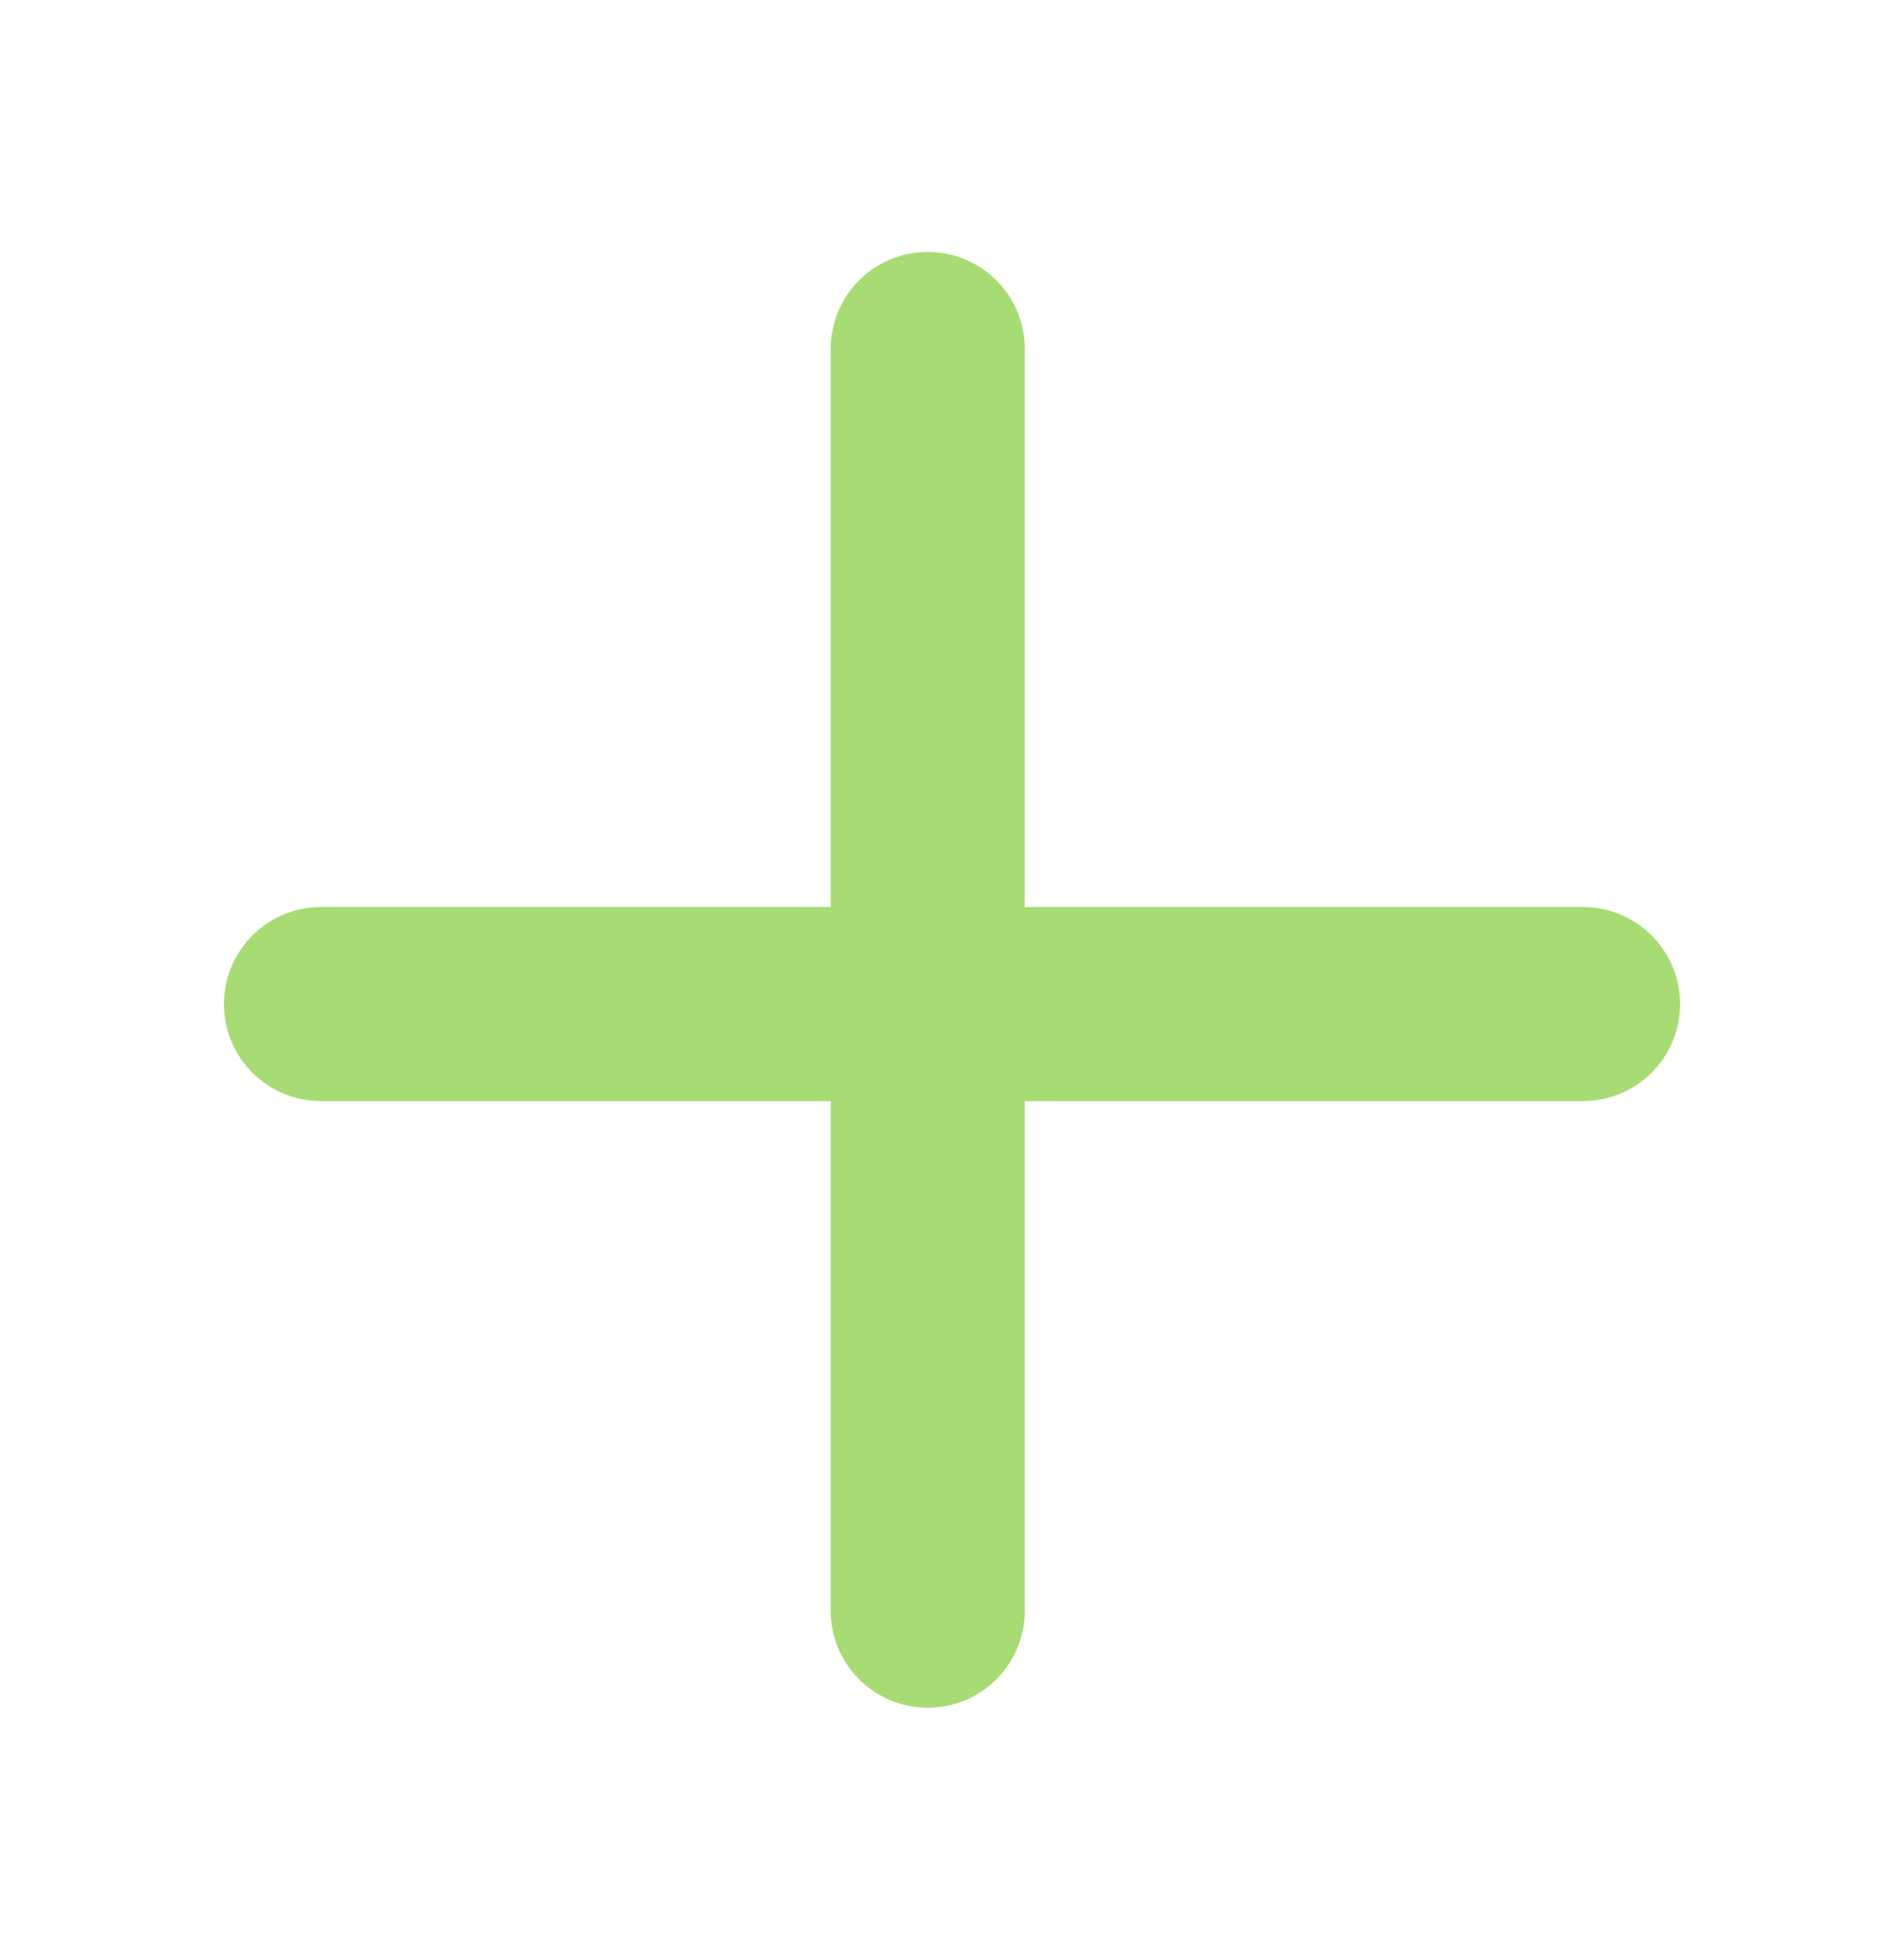 <svg width="34" height="35" viewBox="0 0 34 35" fill="none" xmlns="http://www.w3.org/2000/svg">
<g filter="url(#filter0_d_863_4837)">
<line x1="5.733" y1="13.933" x2="28.267" y2="13.933" stroke="#A7DC74" stroke-width="3.467" stroke-linecap="round"/>
<line x1="16.567" y1="2.233" x2="16.567" y2="24.767" stroke="#A7DC74" stroke-width="3.467" stroke-linecap="round"/>
</g>
<defs>
<filter id="filter0_d_863_4837" x="0" y="0.5" width="34" height="34" filterUnits="userSpaceOnUse" color-interpolation-filters="sRGB">
<feFlood flood-opacity="0" result="BackgroundImageFix"/>
<feColorMatrix in="SourceAlpha" type="matrix" values="0 0 0 0 0 0 0 0 0 0 0 0 0 0 0 0 0 0 127 0" result="hardAlpha"/>
<feOffset dy="4"/>
<feGaussianBlur stdDeviation="2"/>
<feComposite in2="hardAlpha" operator="out"/>
<feColorMatrix type="matrix" values="0 0 0 0 0 0 0 0 0 0 0 0 0 0 0 0 0 0 0.25 0"/>
<feBlend mode="normal" in2="BackgroundImageFix" result="effect1_dropShadow_863_4837"/>
<feBlend mode="normal" in="SourceGraphic" in2="effect1_dropShadow_863_4837" result="shape"/>
</filter>
</defs>
</svg>
